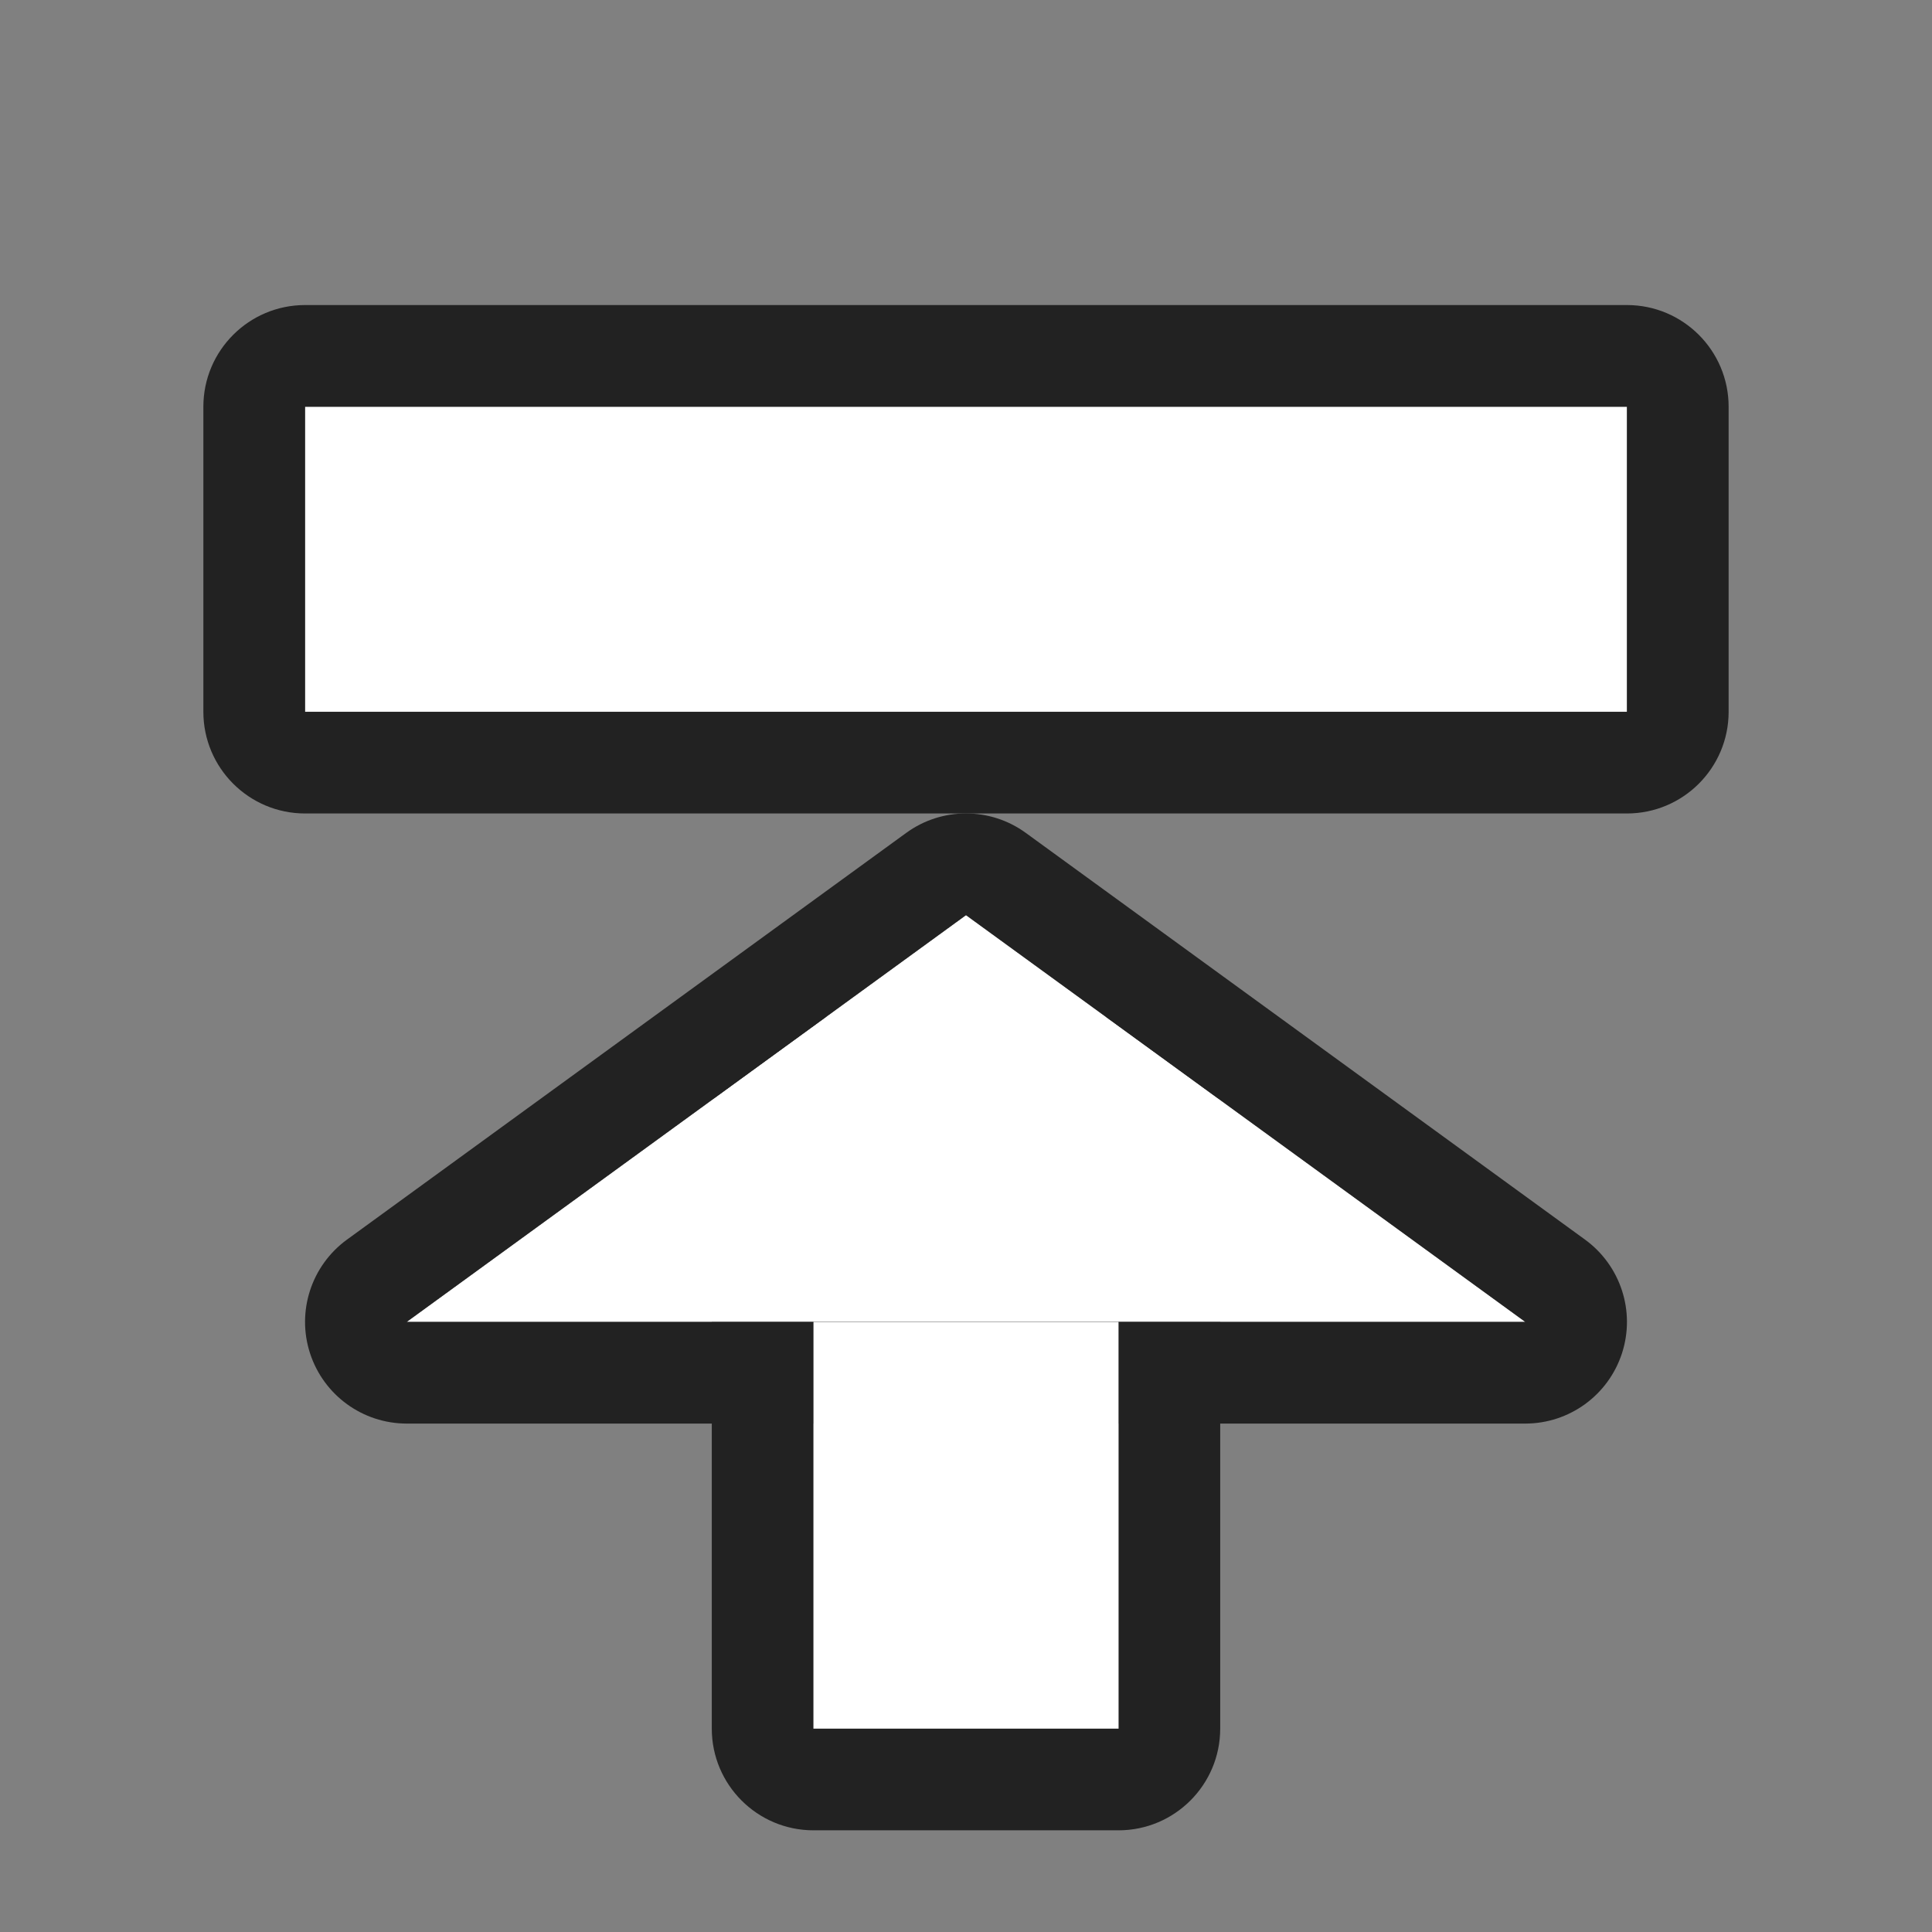 <?xml version="1.0" encoding="UTF-8" standalone="no"?><!DOCTYPE svg PUBLIC "-//W3C//DTD SVG 1.1//EN" "http://www.w3.org/Graphics/SVG/1.1/DTD/svg11.dtd"><svg width="100%" height="100%" viewBox="0 0 19 19" version="1.1" xmlns="http://www.w3.org/2000/svg" xmlns:xlink="http://www.w3.org/1999/xlink" xml:space="preserve" xmlns:serif="http://www.serif.com/" style="fill-rule:evenodd;clip-rule:evenodd;stroke-linejoin:round;stroke-miterlimit:2;"><rect x="0" y="0" width="19" height="19" fill="#808080" stroke="none"/><g id="ObjectBased_StageInput_Pressed"><g id="Icons"><g id="Base-Block" serif:id="Base Block"><path d="M2.66,0c-1.468,0 -2.66,1.192 -2.66,2.66l0,13.68c0,1.468 1.192,2.66 2.66,2.66l13.68,0c1.468,0 2.66,-1.192 2.66,-2.66l0,-13.68c0,-1.468 -1.192,-2.66 -2.66,-2.66l-13.68,0Z" style="fill-opacity:0;"/></g><g id="Arrow"><path d="M8,17l0,-6l3,0l0,6l-3,0Z" style="fill:#252525;"/><path d="M7,17c0,0.552 0.448,1 1,1l3,0c0.552,0 1,-0.448 1,-1l0,-6c0,-0.552 -0.448,-1 -1,-1l-3,0c-0.552,0 -1,0.448 -1,1l0,6Zm1,0l0,-6l3,0l0,6l-3,0Z" style="fill:#222;"/><path d="M4,13l11,0l-5.5,-4l-5.5,4Z" style="fill:#fff;"/><path d="M3.412,12.191c-0.35,0.255 -0.497,0.706 -0.363,1.118c0.134,0.412 0.518,0.691 0.951,0.691l11,0c0.433,0 0.817,-0.279 0.951,-0.691c0.134,-0.412 -0.013,-0.863 -0.363,-1.118l-5.5,-4c-0.35,-0.255 -0.826,-0.255 -1.176,0l-5.5,4Zm0.588,0.809l11,0l-5.5,-4l-5.5,4Z" style="fill:#222;"/><path d="M8,17l0,-4l3,0l0,4l-3,0Z" style="fill:#fff;"/></g><path d="M3,7l0,-3l13,0l0,3l-13,0Z" style="fill:#fff;"/><path d="M2,7c0,0.552 0.448,1 1,1l13,0c0.552,0 1,-0.448 1,-1l0,-3c0,-0.552 -0.448,-1 -1,-1l-13,0c-0.552,0 -1,0.448 -1,1l0,3Zm1,0l0,-3l13,0l0,3l-13,0Z" style="fill:#222;"/></g></g></svg>